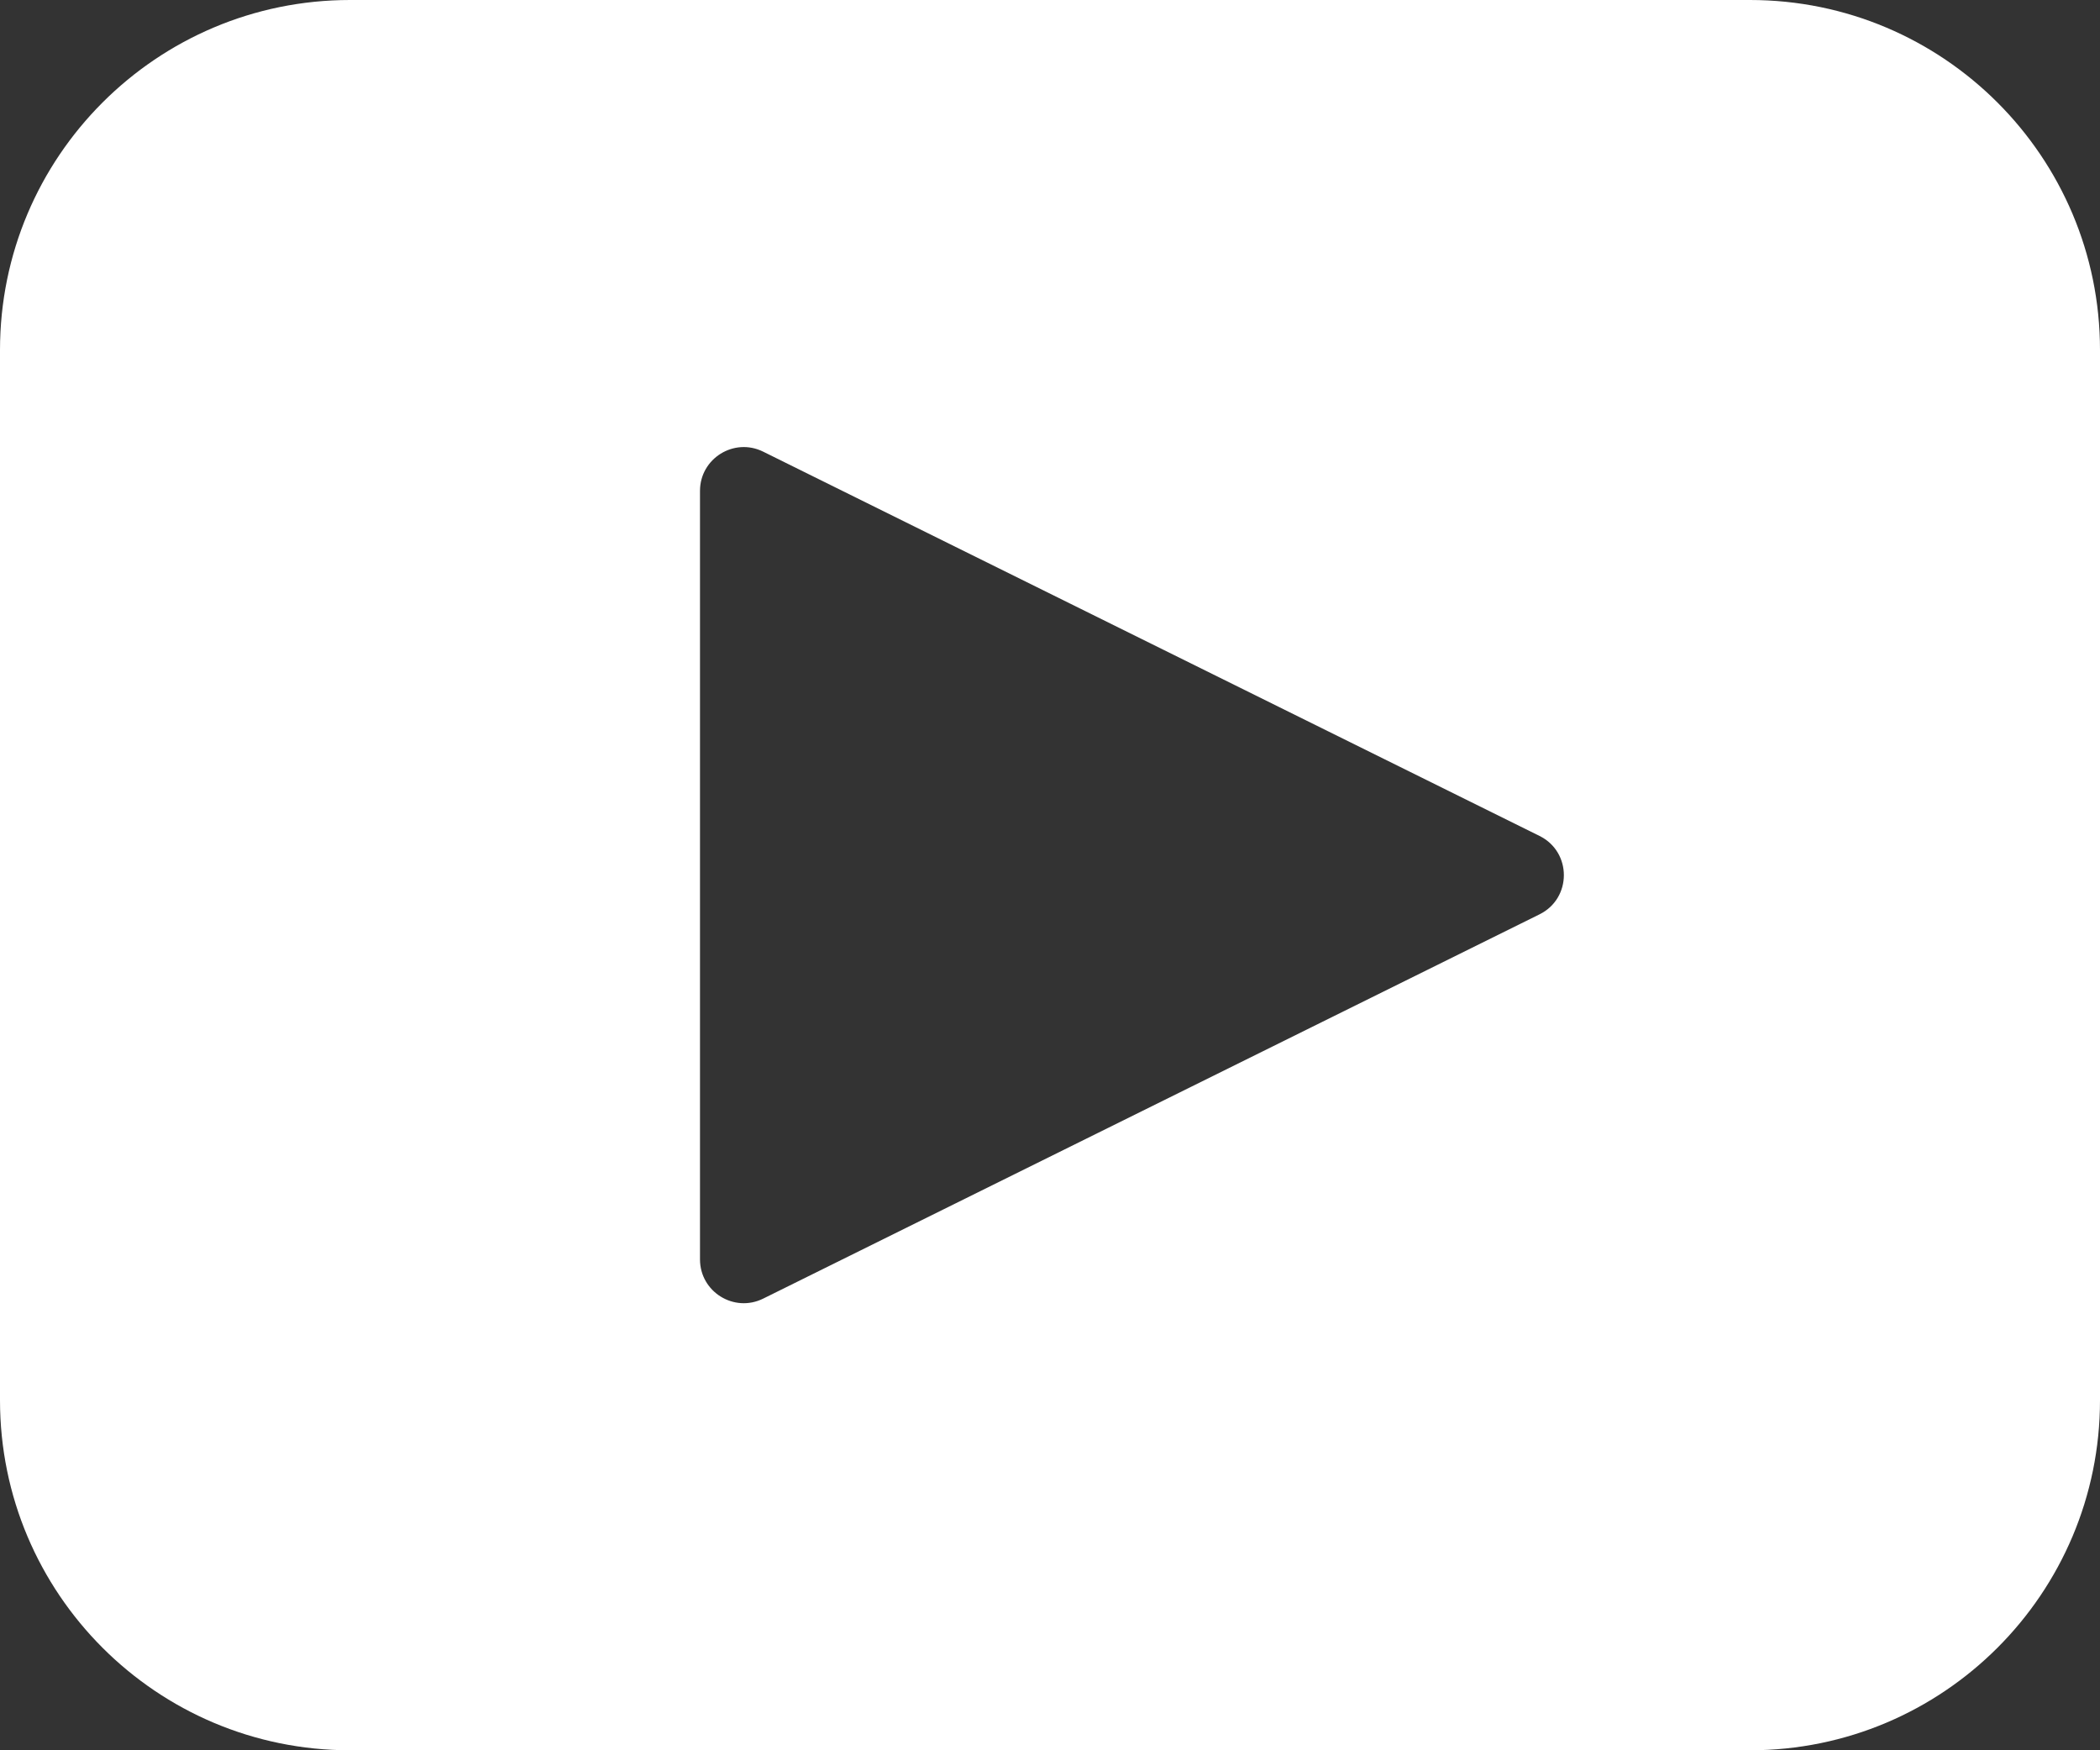 <svg width="48" height="40" viewBox="0 0 48 40" fill="none" xmlns="http://www.w3.org/2000/svg">
<rect x="0" y="0" width="48" height="40" fill="#333333" stroke="none"/>
<path fill-rule="evenodd" clip-rule="evenodd" d="M8 0C3.582 0 0 3.582 0 8V32C0 36.418 3.582 40 8 40H40C44.418 40 48 36.418 48 32V8C48 3.582 44.418 0 40 0H8ZM35.189 20.896C35.931 20.529 35.931 19.471 35.189 19.104L17.444 10.322C16.779 9.993 16 10.477 16 11.218V28.782C16 29.523 16.779 30.007 17.444 29.678L35.189 20.896Z" fill="white"/>
</svg>
